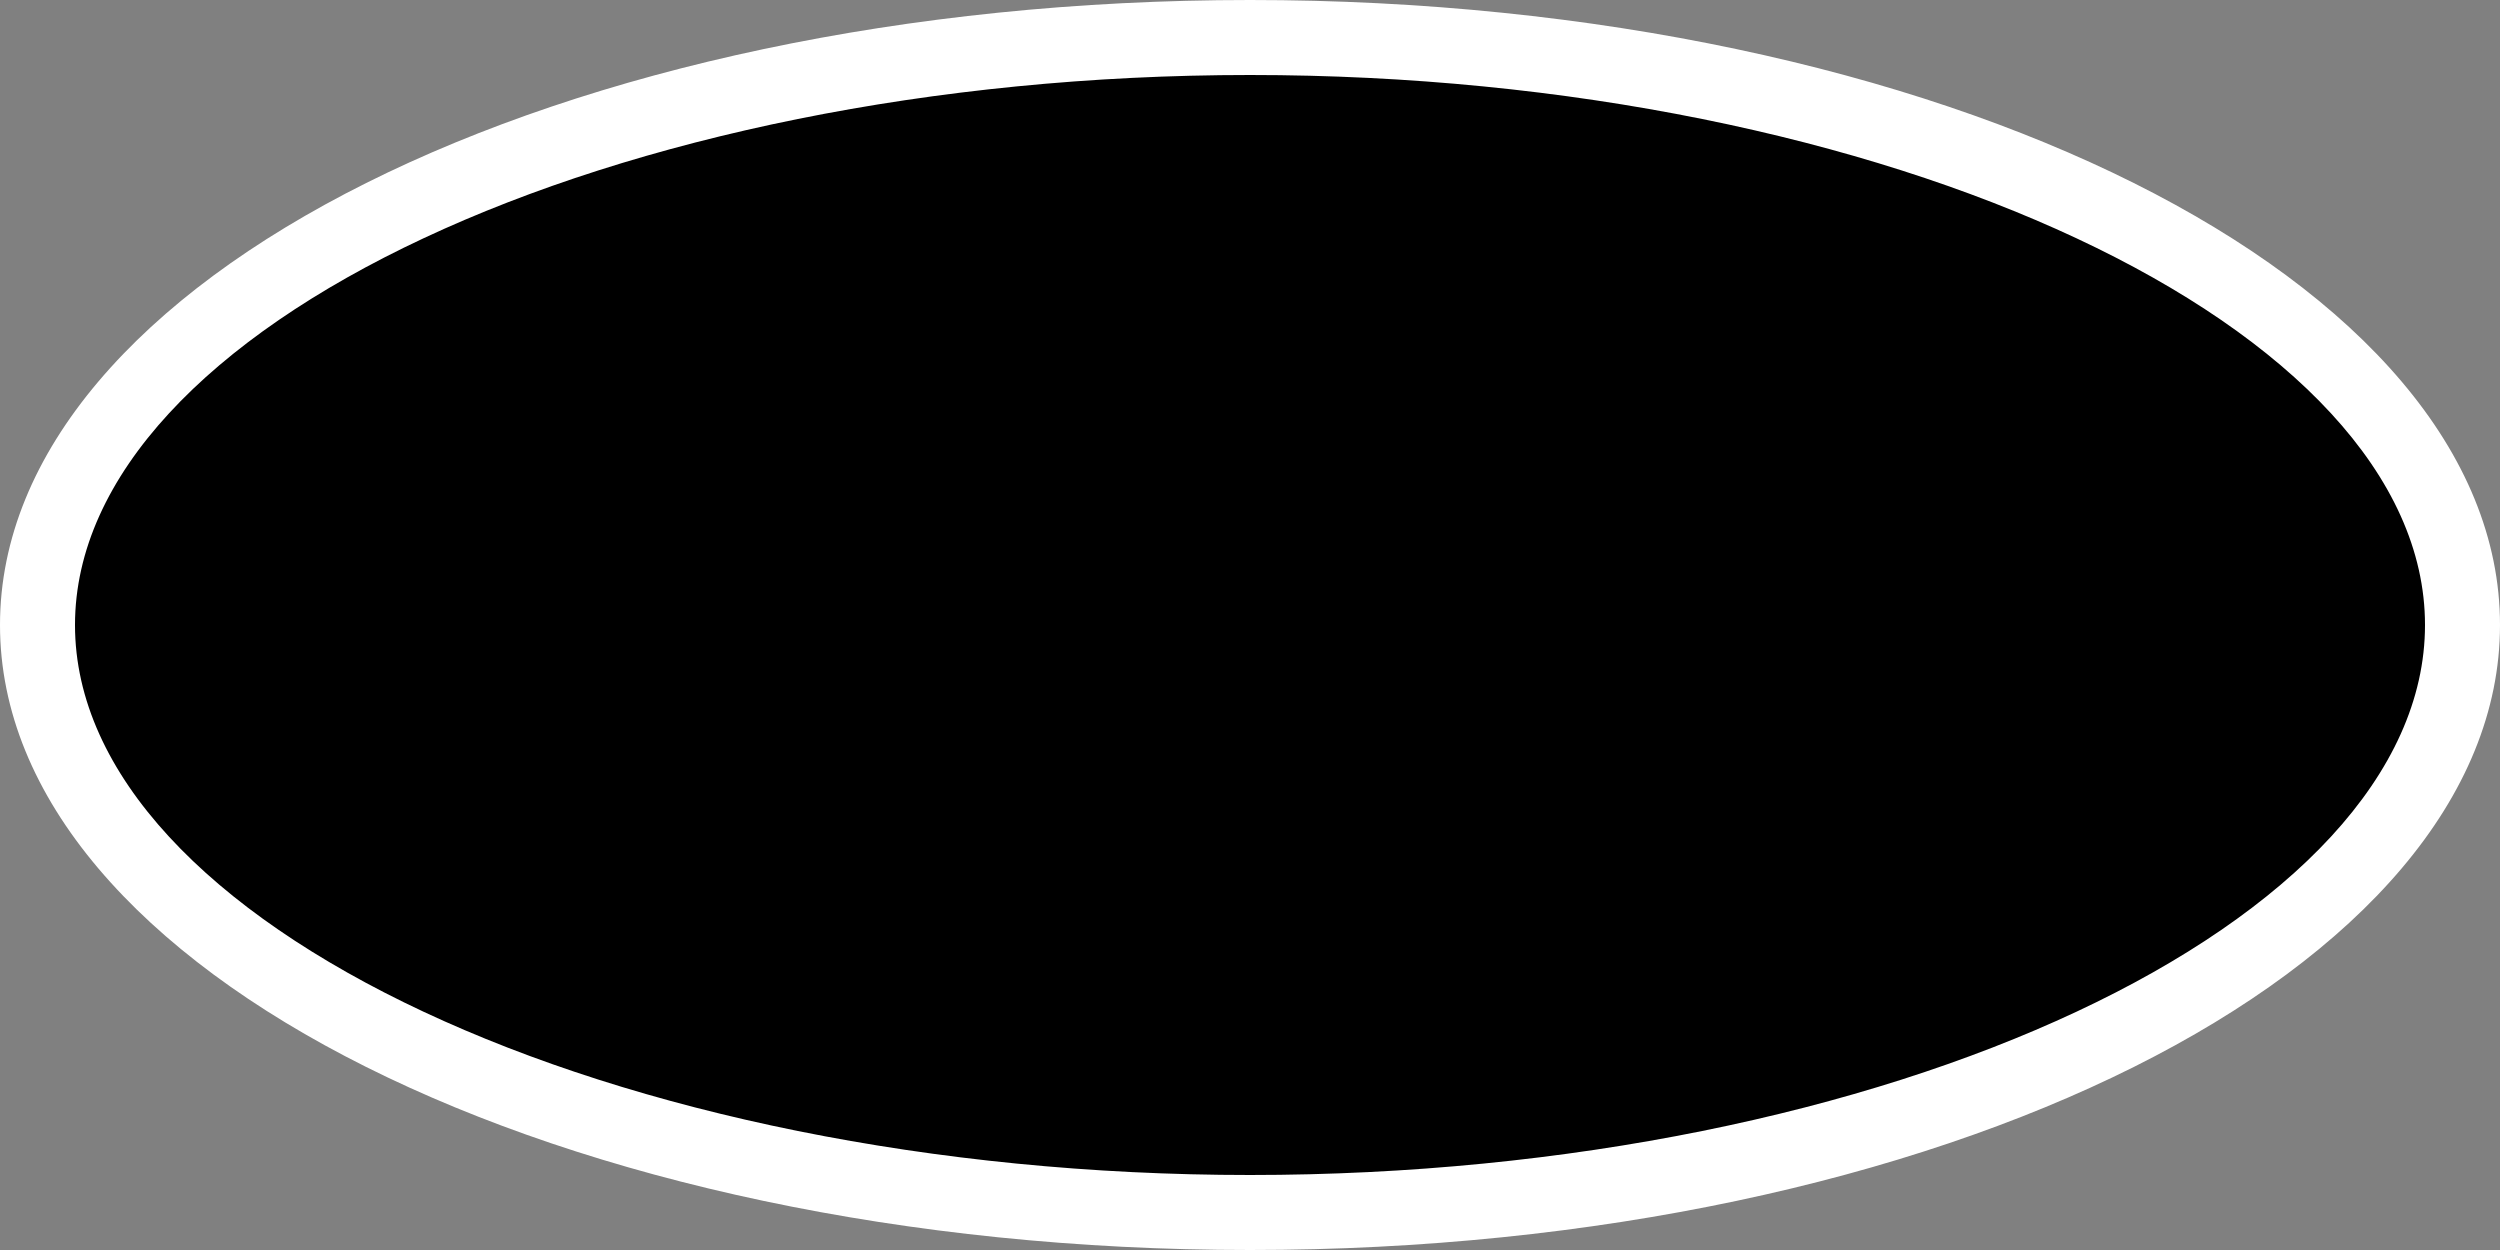 <svg xmlns="http://www.w3.org/2000/svg" viewBox="0 0 105 52.5"><rect x="0" y="0" width="105" height="52.5" fill="#808080" stroke="none"/><defs><style>.cls-1{fill:#fff;}</style></defs><title>T_ig_tile_highlight</title><g id="Layer_2" data-name="Layer 2"><g id="T_tile"><ellipse cx="52.5" cy="26.25" rx="50.92" ry="24.67"/><path class="cls-1" d="M52.5,3.15c26.75,0,49.35,10.58,49.35,23.1s-22.6,23.1-49.35,23.1S3.15,38.77,3.15,26.25,25.75,3.15,52.5,3.15M52.5,0C23.51,0,0,11.75,0,26.25S23.51,52.5,52.5,52.5,105,40.75,105,26.25,81.49,0,52.5,0Z"/></g></g></svg>